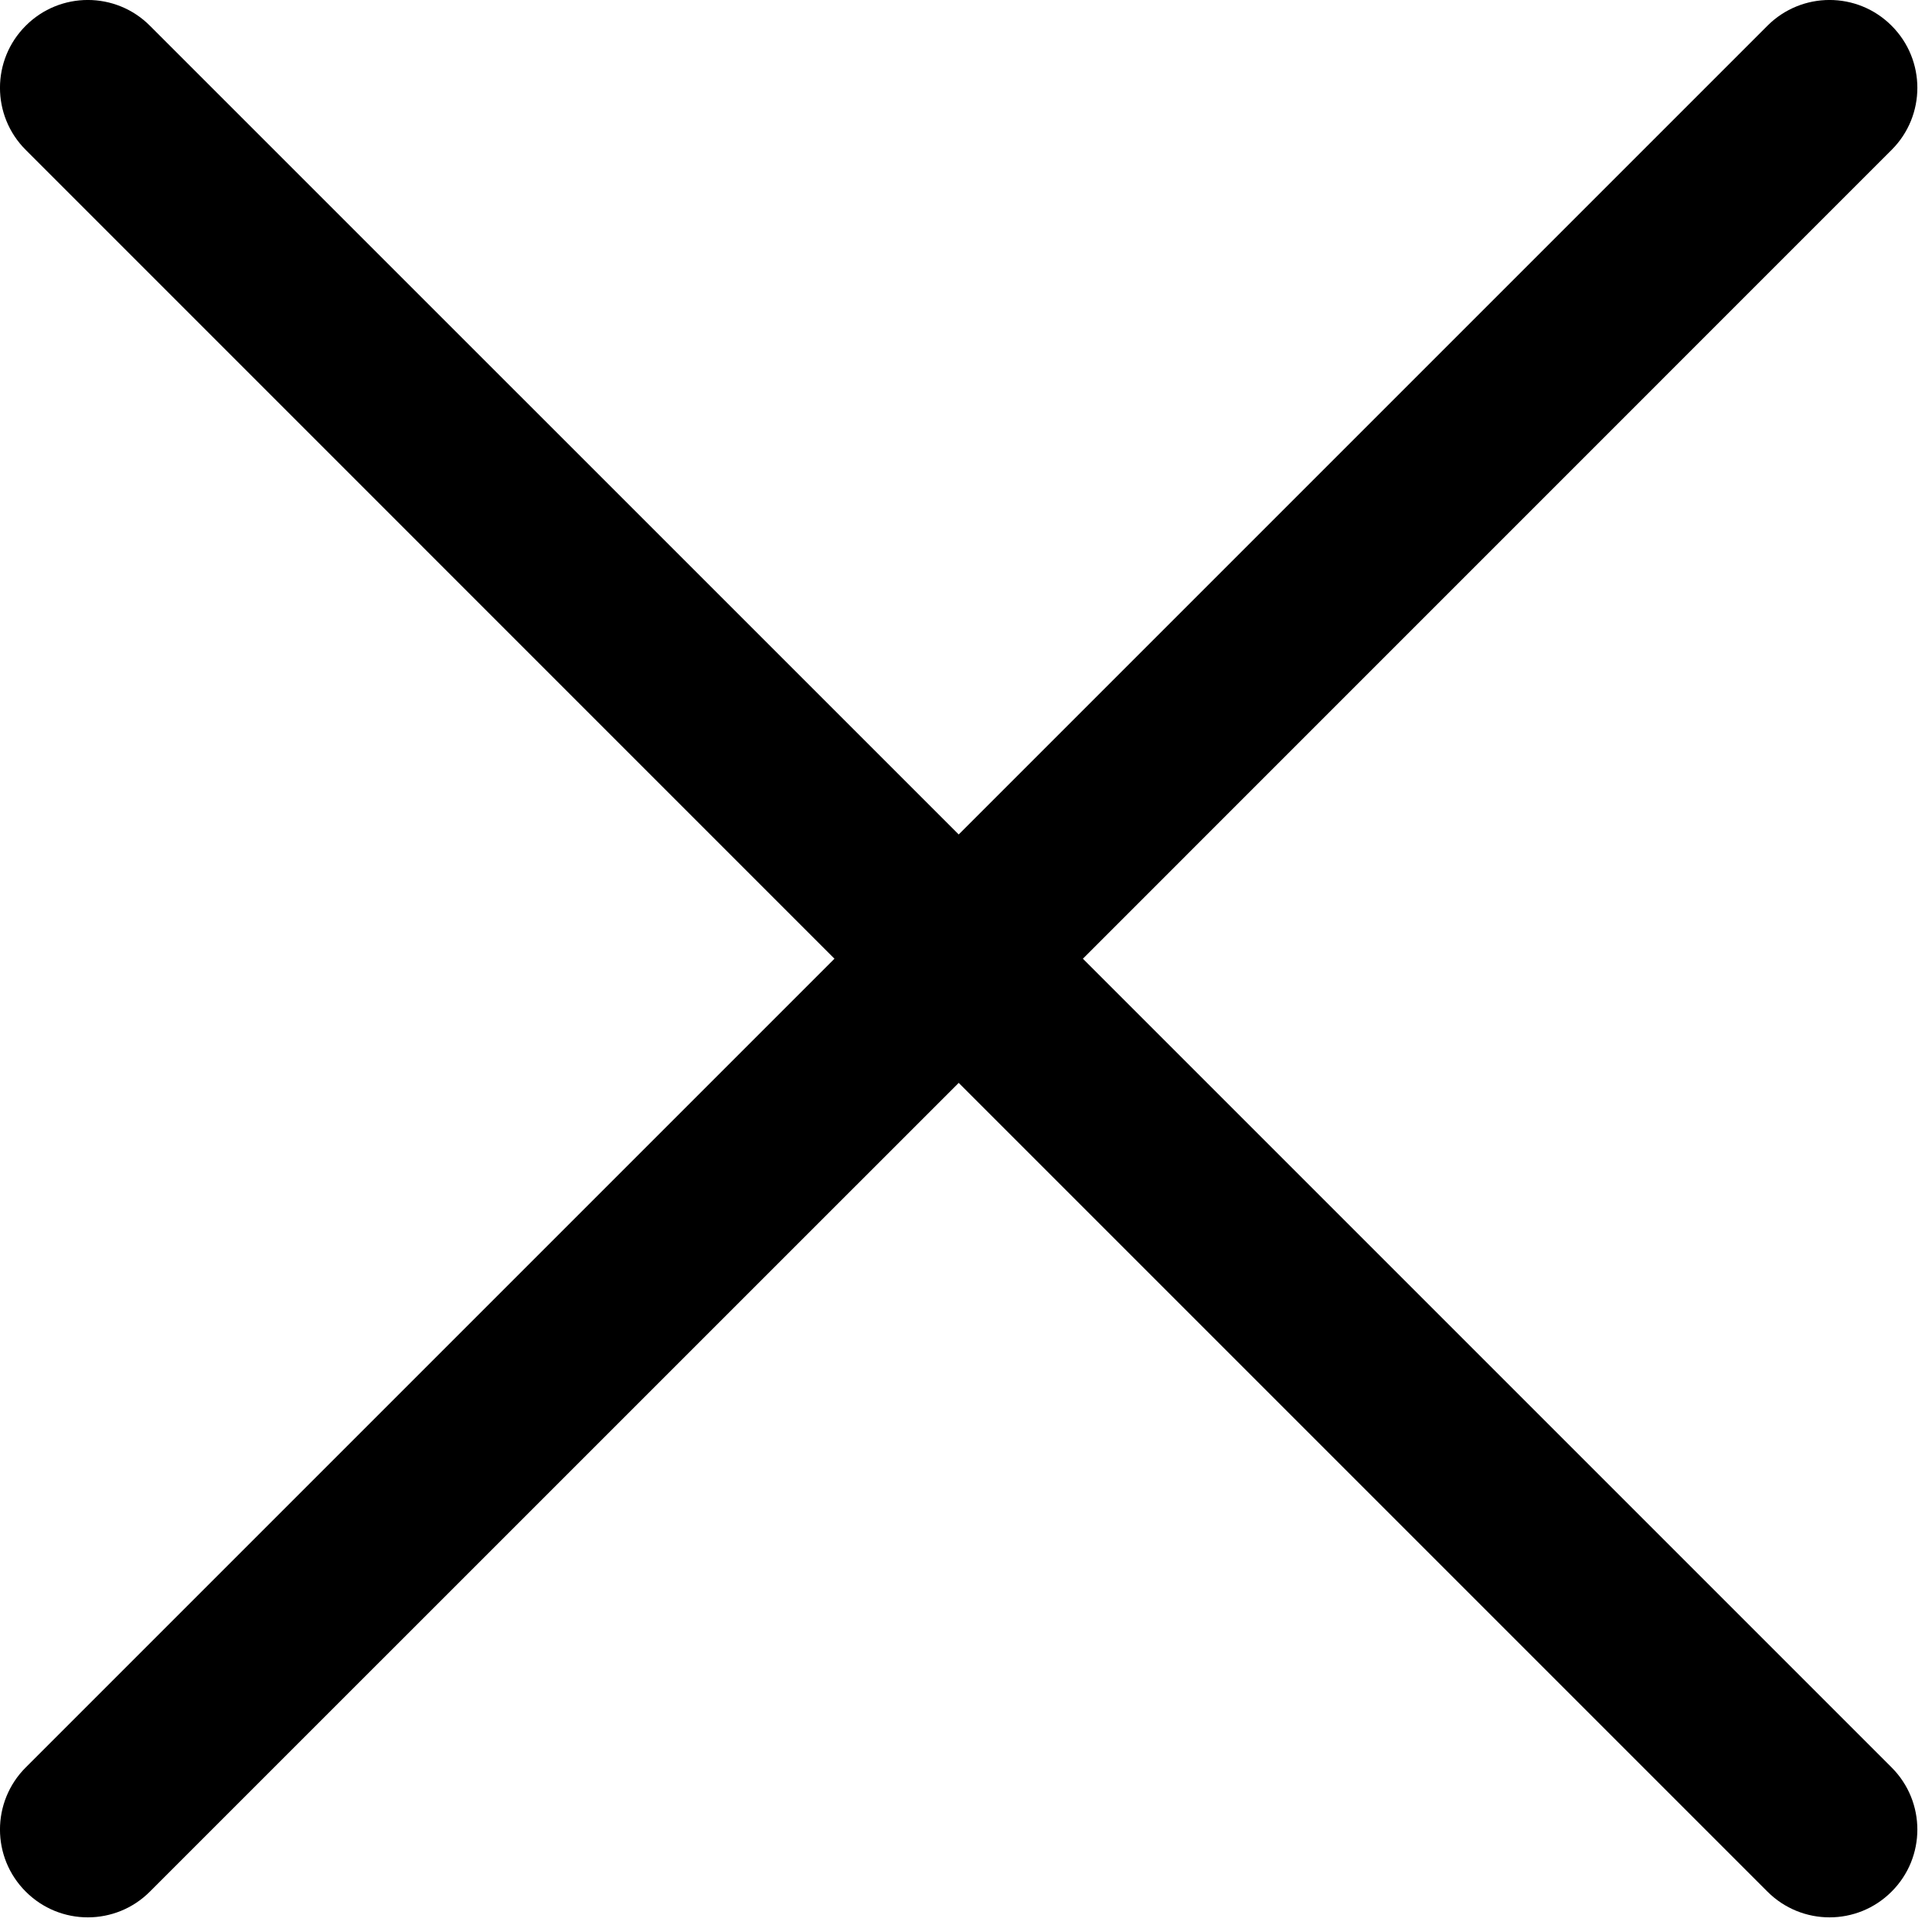 <svg width="22" height="22" viewBox="0 0 22 22"  xmlns="http://www.w3.org/2000/svg">
<path fill-rule="evenodd" clip-rule="evenodd" d="M0.293 0.293C0.683 -0.098 1.317 -0.098 1.707 0.293L10.917 9.502L20.126 0.293C20.517 -0.098 21.15 -0.098 21.54 0.293C21.931 0.683 21.931 1.317 21.54 1.707L12.331 10.917L21.54 20.126C21.931 20.517 21.931 21.15 21.54 21.54C21.15 21.931 20.517 21.931 20.126 21.54L10.917 12.331L1.707 21.54C1.317 21.931 0.683 21.931 0.293 21.54C-0.098 21.15 -0.098 20.517 0.293 20.126L9.502 10.917L0.293 1.707C-0.098 1.317 -0.098 0.683 0.293 0.293Z"/>
</svg>